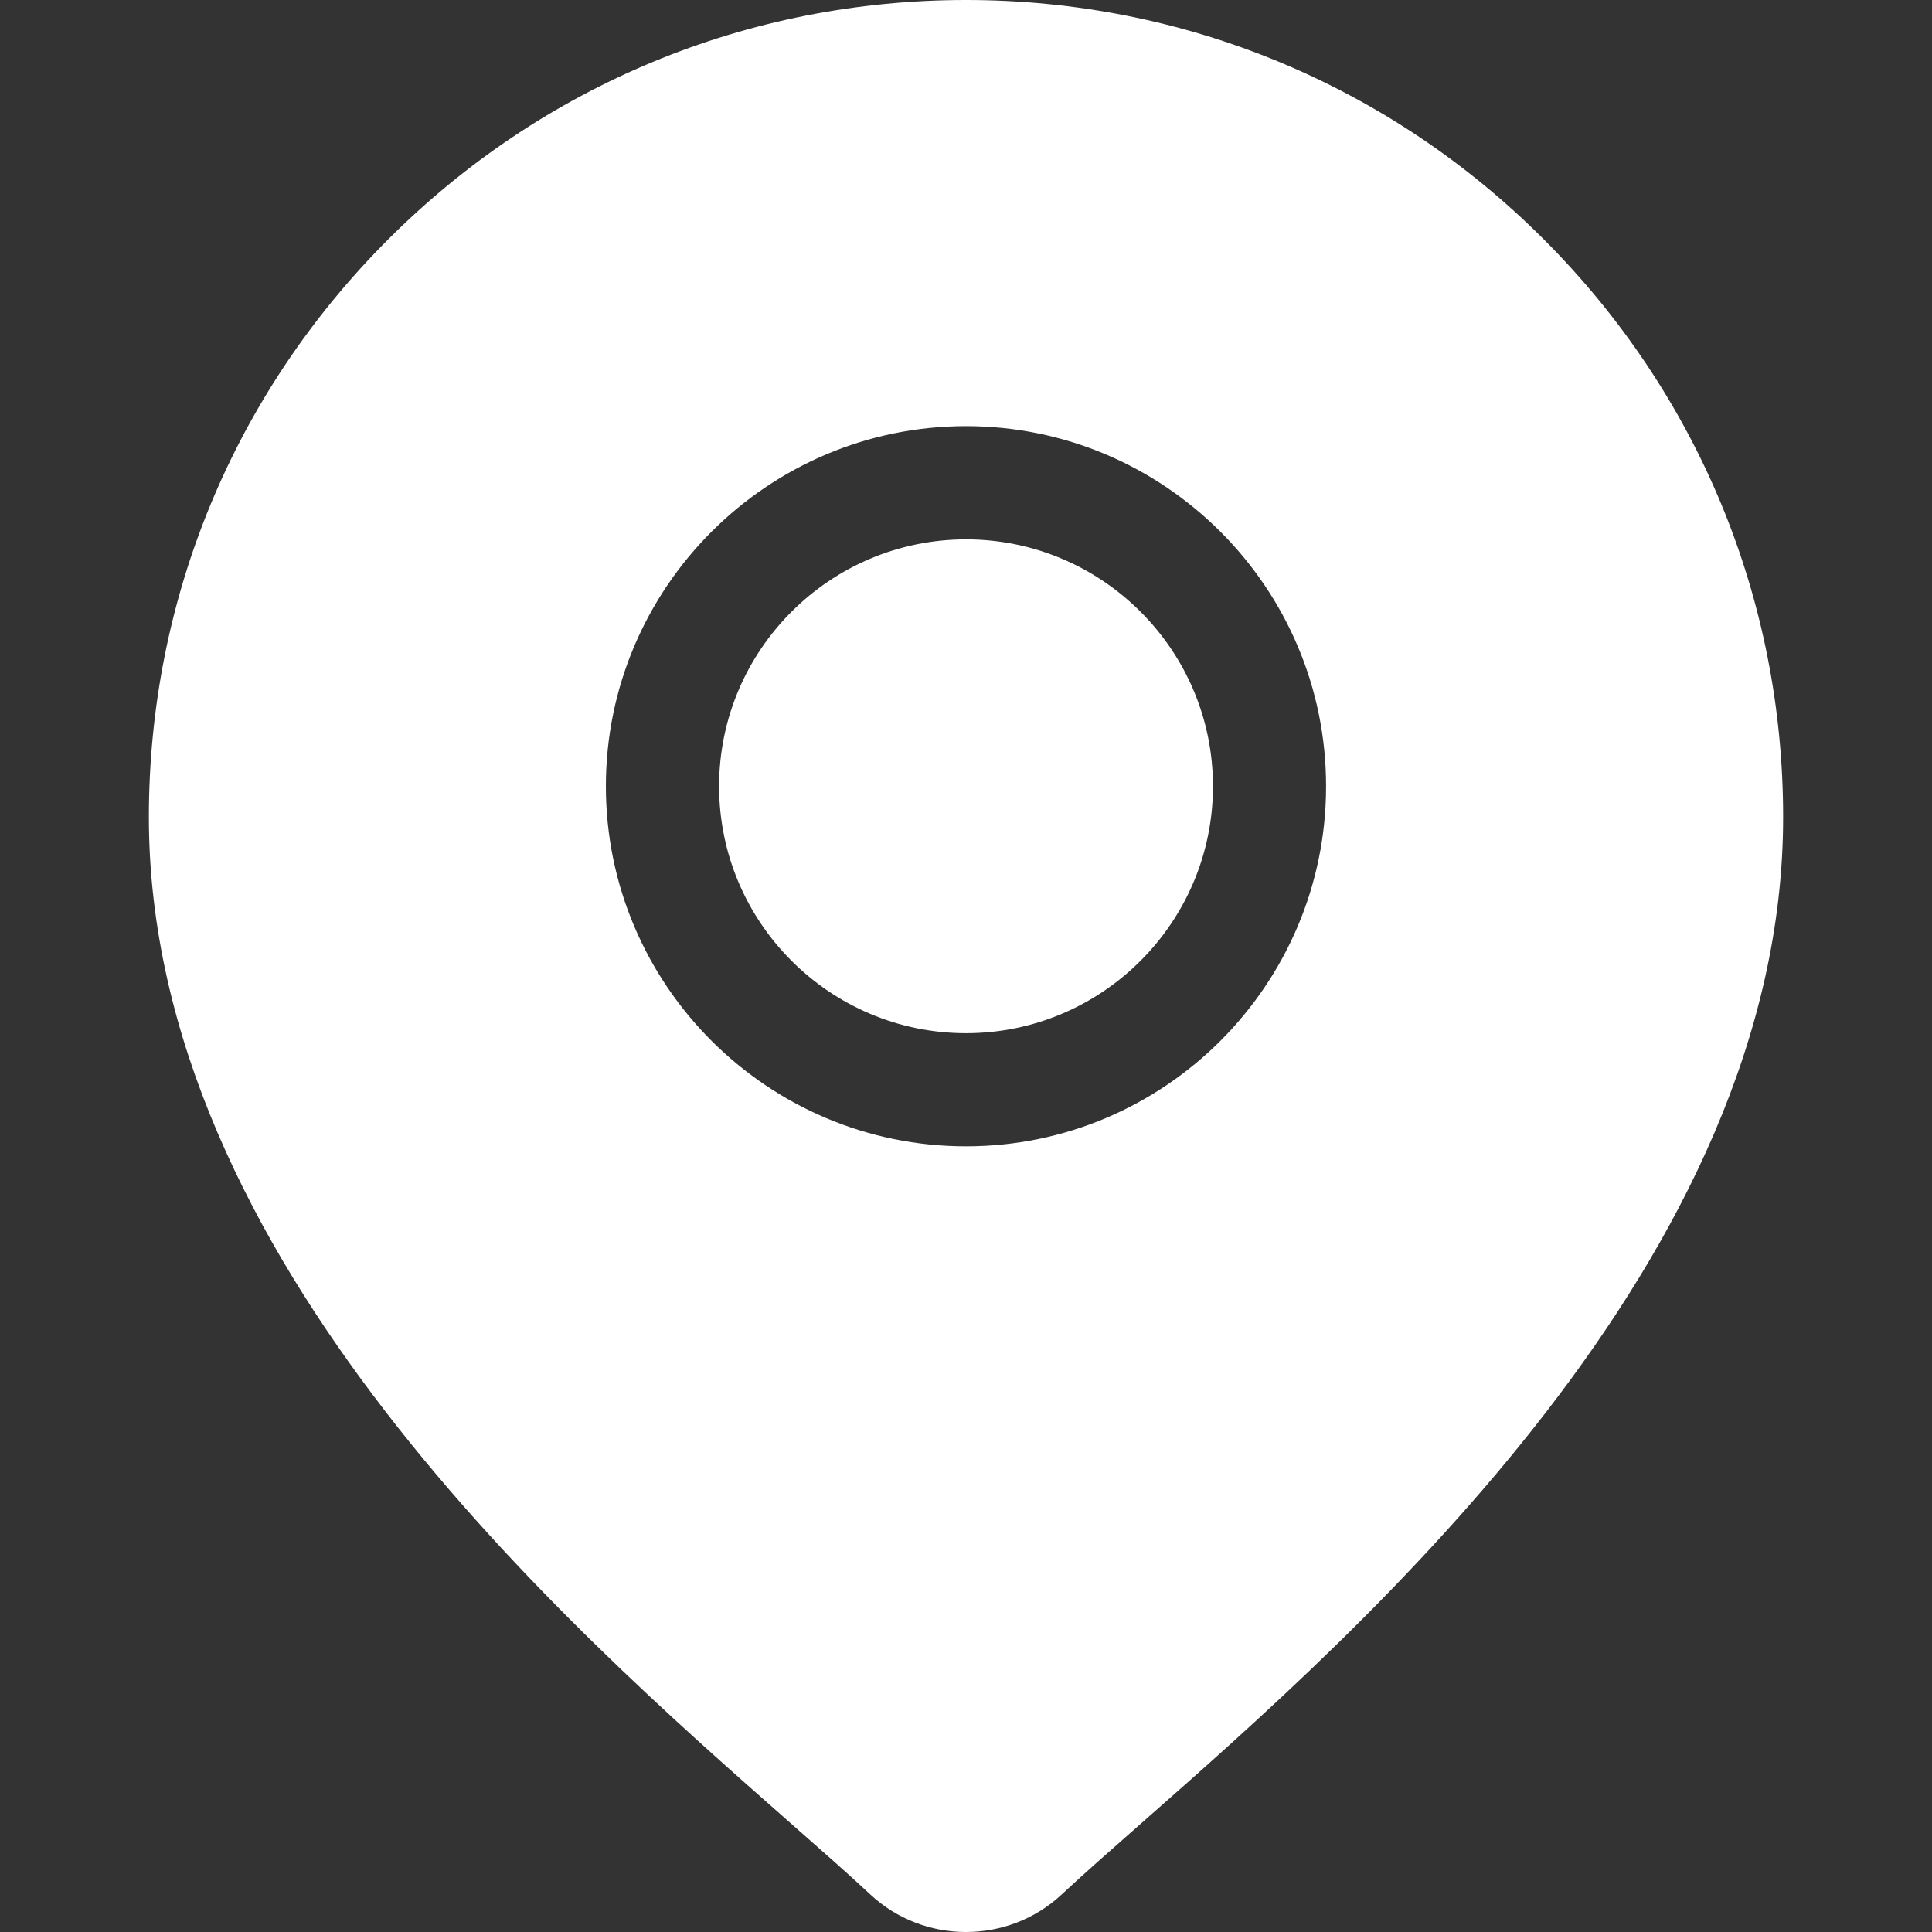 <svg width="35" height="35" viewBox="0 0 35 35" fill="none" xmlns="http://www.w3.org/2000/svg">
<rect x="0" y="0" width="35" height="35" fill="#333333" stroke="none"/>
<g id="location (1) 2">
<g id="Group">
<g id="Group_2">
<path id="Vector" d="M17.5 9.771C15.034 9.771 13.027 11.777 13.027 14.244C13.027 16.71 15.034 18.717 17.5 18.717C19.967 18.717 21.974 16.71 21.974 14.244C21.974 11.777 19.967 9.771 17.5 9.771Z" fill="white"/>
</g>
</g>
<g id="Group_3">
<g id="Group_4">
<path id="Vector_2" d="M27.967 4.336C25.172 1.54 21.454 0 17.5 0C13.546 0 9.829 1.54 7.033 4.336C4.237 7.132 2.697 10.849 2.697 14.803C2.697 22.802 10.26 29.455 14.323 33.029C14.888 33.526 15.376 33.955 15.764 34.318C16.251 34.773 16.875 35 17.5 35C18.125 35 18.749 34.773 19.236 34.318C19.625 33.955 20.112 33.526 20.677 33.029C24.74 29.455 32.303 22.802 32.303 14.803C32.303 10.849 30.763 7.132 27.967 4.336ZM17.5 20.767C13.903 20.767 10.976 17.841 10.976 14.244C10.976 10.647 13.903 7.72 17.5 7.72C21.097 7.72 24.023 10.647 24.023 14.244C24.023 17.841 21.097 20.767 17.5 20.767Z" fill="white"/>
</g>
</g>
</g>
</svg>
